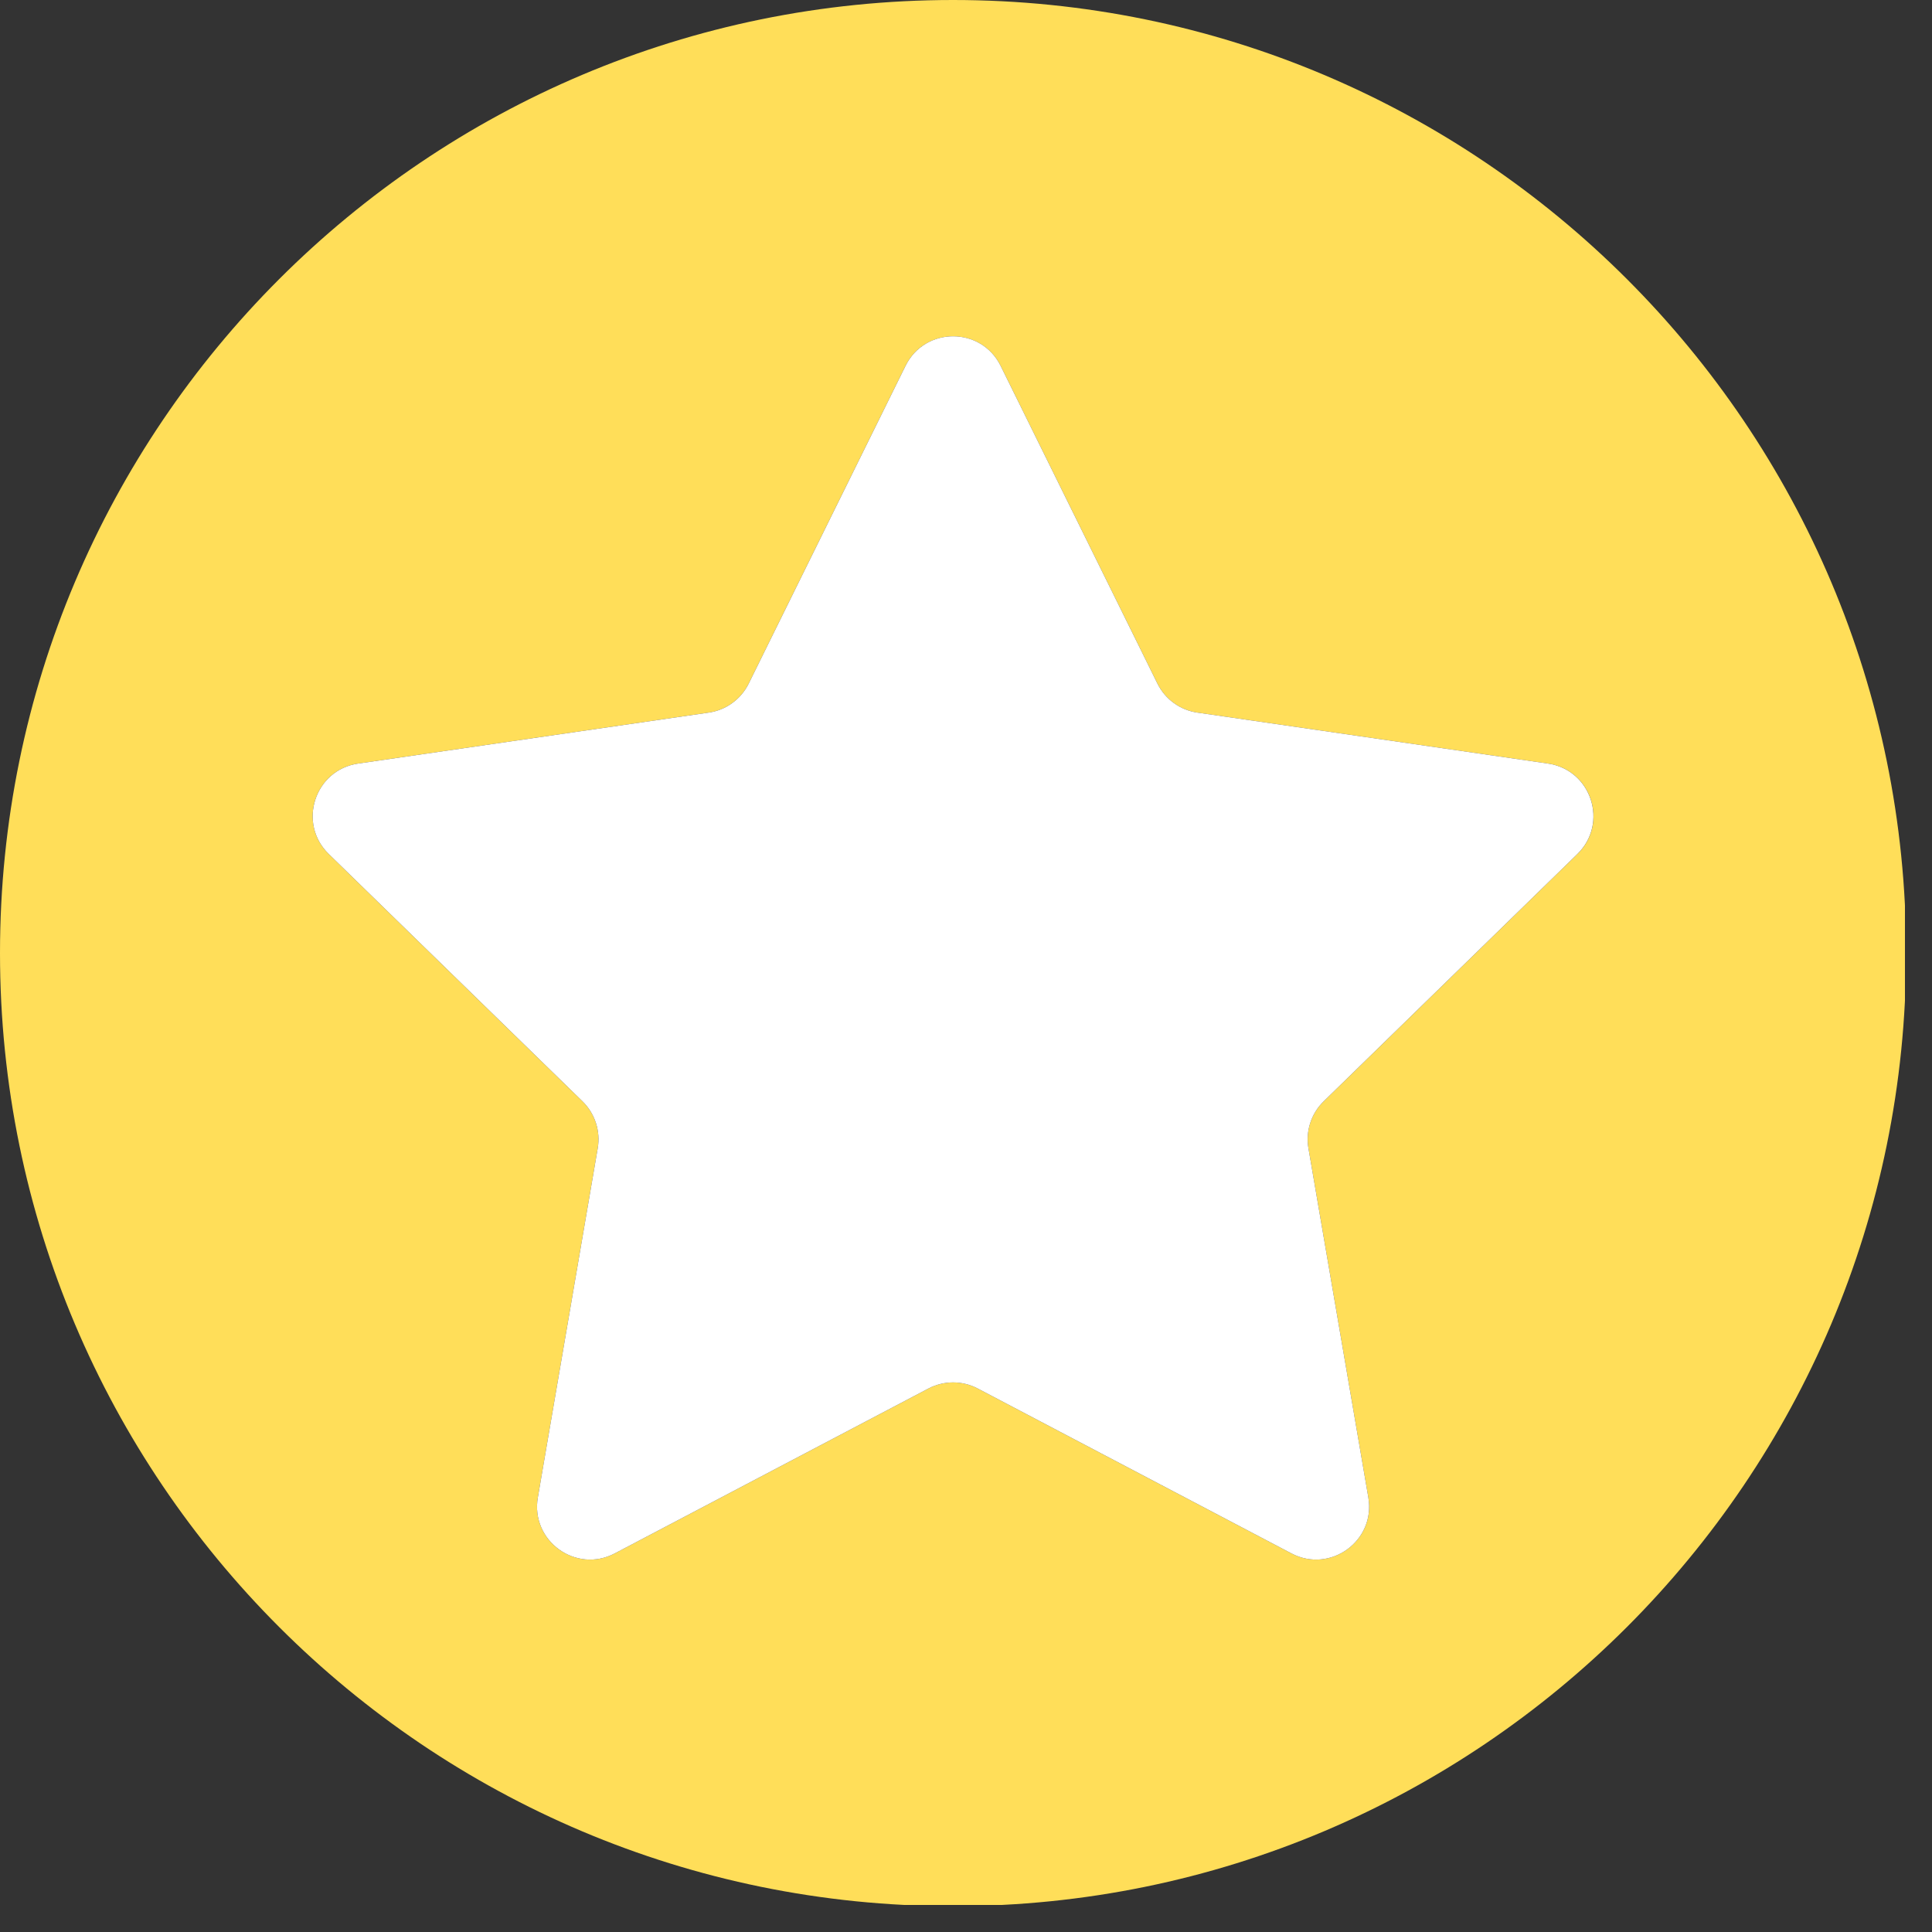 <svg xmlns="http://www.w3.org/2000/svg" xmlns:xlink="http://www.w3.org/1999/xlink" width="500" zoomAndPan="magnify" viewBox="0 0 375 375" height="500" preserveAspectRatio="xMidYMid meet" version="1.0"><rect x="0" y="0" width="375" height="375" fill="#333333" stroke="none"/><defs><clipPath id="d727af635d"><path d="M 0 0 L 369.75 0 L 369.75 369.75 L 0 369.75 Z M 0 0 " clip-rule="nonzero"/></clipPath></defs><g clip-path="url(#d727af635d)"><path fill="#ffde59" d="M 184.98 0 C 82.824 0 0 82.824 0 184.992 C 0 287.16 82.824 369.988 184.98 369.988 C 287.141 369.988 369.977 287.164 369.977 184.992 C 369.977 82.82 287.164 0 184.98 0 Z M 306.168 165.762 L 256.926 213.766 C 256.328 214.352 255.809 214.996 255.367 215.703 C 254.926 216.414 254.578 217.164 254.32 217.957 C 254.062 218.75 253.902 219.562 253.844 220.395 C 253.785 221.23 253.824 222.055 253.965 222.879 L 265.594 290.664 C 267.035 299.07 258.211 305.484 250.66 301.512 L 189.781 269.512 C 189.043 269.121 188.27 268.828 187.461 268.629 C 186.648 268.426 185.828 268.328 184.992 268.328 C 184.16 268.328 183.336 268.426 182.527 268.629 C 181.715 268.828 180.941 269.121 180.203 269.512 L 119.328 301.512 C 111.777 305.484 102.953 299.07 104.395 290.664 L 116.02 222.879 C 116.16 222.055 116.203 221.23 116.141 220.395 C 116.082 219.562 115.922 218.75 115.664 217.957 C 115.406 217.164 115.059 216.414 114.617 215.703 C 114.18 214.996 113.66 214.352 113.062 213.766 L 63.812 165.762 C 57.699 159.809 61.07 149.434 69.516 148.207 L 137.57 138.316 C 138.395 138.195 139.195 137.98 139.965 137.664 C 140.738 137.352 141.465 136.949 142.137 136.457 C 142.812 135.969 143.422 135.402 143.957 134.766 C 144.496 134.129 144.949 133.434 145.32 132.688 L 175.762 71.012 C 179.539 63.367 190.445 63.367 194.223 71.012 L 224.66 132.688 C 225.031 133.434 225.484 134.129 226.02 134.766 C 226.559 135.402 227.164 135.969 227.84 136.457 C 228.516 136.949 229.238 137.352 230.012 137.664 C 230.785 137.98 231.582 138.195 232.41 138.316 L 300.461 148.207 C 308.914 149.434 312.285 159.809 306.176 165.762 Z M 306.168 165.762 " fill-opacity="1" fill-rule="nonzero"/></g><path fill="#ffffff" d="M 194.223 71.012 L 224.66 132.688 C 225.031 133.434 225.484 134.129 226.02 134.766 C 226.559 135.402 227.164 135.969 227.84 136.457 C 228.516 136.949 229.238 137.352 230.012 137.664 C 230.785 137.98 231.582 138.195 232.41 138.316 L 300.461 148.207 C 308.902 149.438 312.273 159.809 306.168 165.762 L 256.926 213.766 C 256.328 214.352 255.809 214.996 255.367 215.703 C 254.926 216.414 254.578 217.164 254.32 217.957 C 254.062 218.75 253.902 219.562 253.844 220.395 C 253.785 221.23 253.824 222.055 253.965 222.879 L 265.594 290.664 C 267.035 299.07 258.211 305.484 250.66 301.512 L 189.781 269.512 C 189.043 269.121 188.27 268.828 187.461 268.629 C 186.648 268.426 185.828 268.328 184.992 268.328 C 184.16 268.328 183.336 268.426 182.527 268.629 C 181.715 268.828 180.941 269.121 180.203 269.512 L 119.328 301.512 C 111.777 305.484 102.953 299.07 104.395 290.664 L 116.02 222.879 C 116.16 222.055 116.203 221.23 116.141 220.395 C 116.082 219.562 115.922 218.75 115.664 217.957 C 115.406 217.164 115.059 216.414 114.617 215.703 C 114.18 214.996 113.66 214.352 113.062 213.766 L 63.812 165.762 C 57.699 159.809 61.07 149.434 69.516 148.207 L 137.57 138.316 C 138.395 138.195 139.195 137.98 139.965 137.664 C 140.738 137.352 141.465 136.949 142.137 136.457 C 142.812 135.969 143.422 135.402 143.957 134.766 C 144.496 134.129 144.949 133.434 145.32 132.688 L 175.762 71.012 C 179.539 63.363 190.445 63.363 194.223 71.012 Z M 194.223 71.012 " fill-opacity="1" fill-rule="nonzero"/></svg>